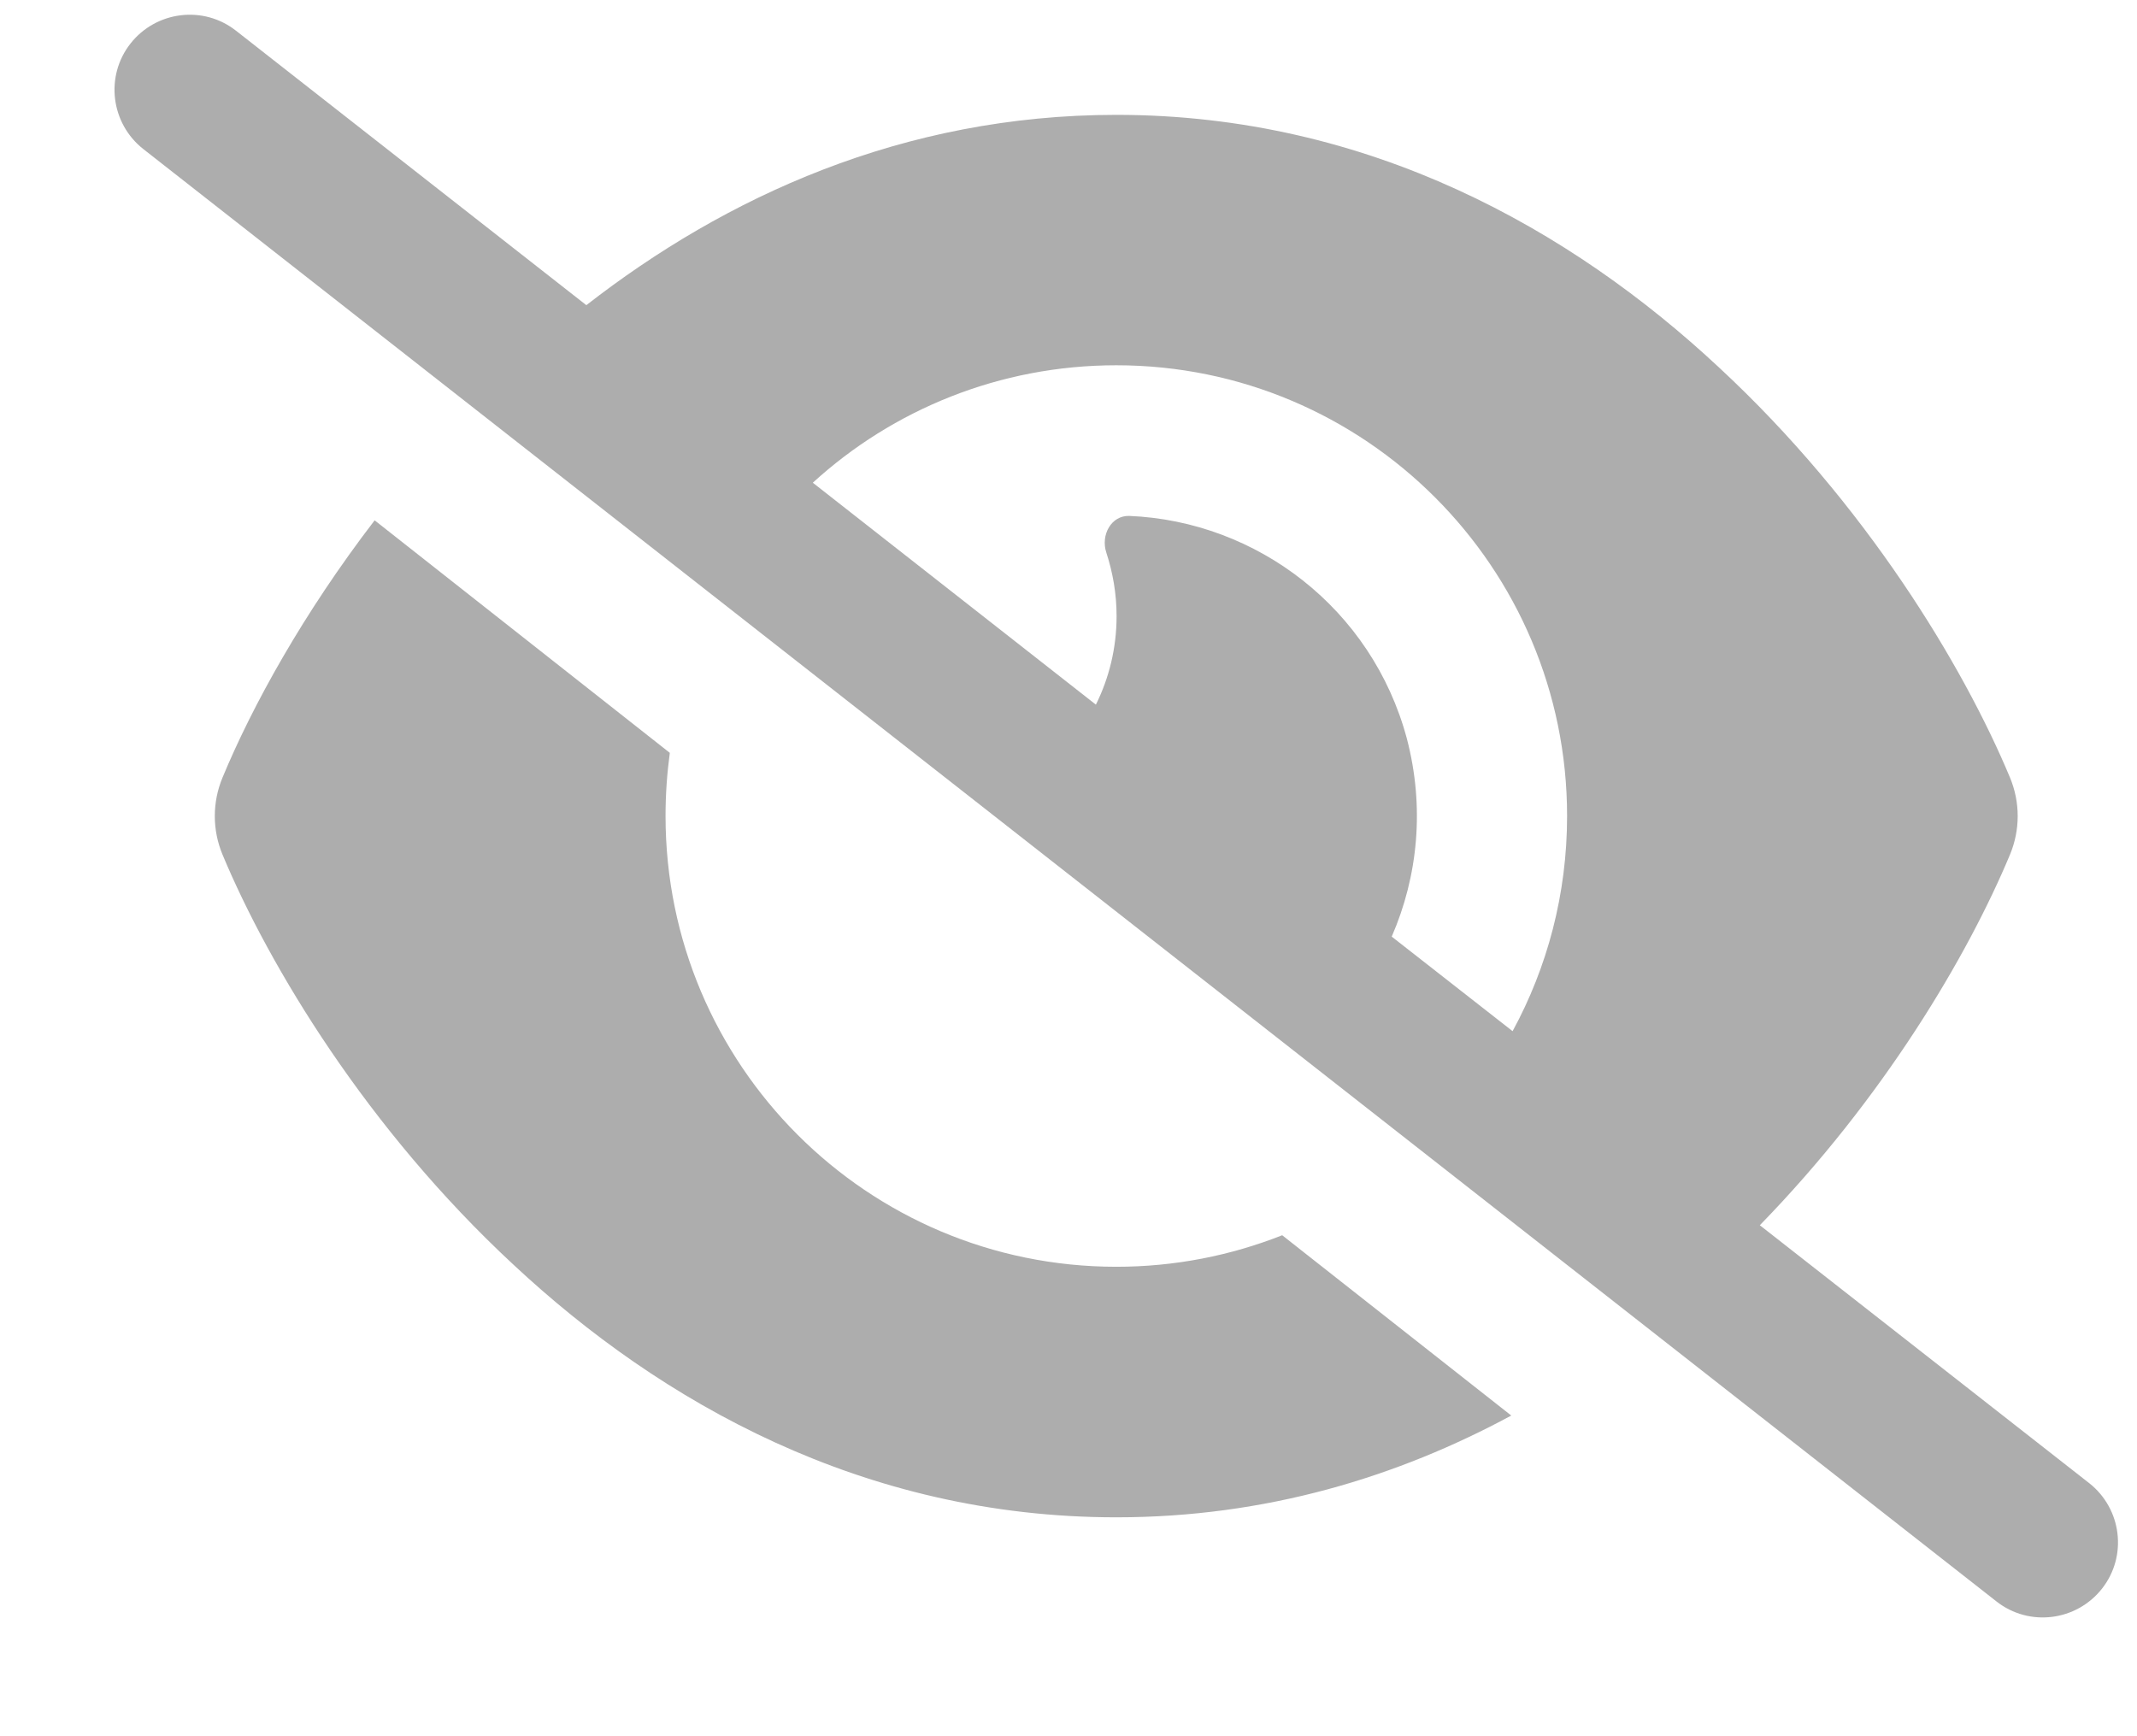 <svg width="16" height="13" viewBox="0 0 16 13" fill="none" xmlns="http://www.w3.org/2000/svg">
<path d="M1.767 0.23C1.523 0.038 1.169 0.082 0.977 0.326C0.785 0.57 0.829 0.924 1.073 1.116L14.948 11.991C15.192 12.183 15.546 12.139 15.738 11.895C15.93 11.651 15.886 11.297 15.642 11.105L13.176 9.174C14.104 8.222 14.733 7.156 15.049 6.399C15.126 6.214 15.126 6.007 15.049 5.822C14.7 4.985 13.966 3.767 12.869 2.75C11.768 1.723 10.251 0.86 8.358 0.86C6.759 0.86 5.428 1.477 4.39 2.285L1.767 0.23ZM6.086 3.614C6.684 3.068 7.483 2.735 8.358 2.735C10.221 2.735 11.733 4.247 11.733 6.11C11.733 6.694 11.585 7.243 11.325 7.721L10.42 7.013C10.617 6.56 10.668 6.043 10.533 5.529C10.272 4.557 9.412 3.903 8.456 3.863C8.32 3.858 8.24 4.006 8.283 4.137C8.332 4.287 8.36 4.446 8.36 4.613C8.36 4.852 8.304 5.077 8.205 5.276L6.089 3.617L6.086 3.614ZM9.6 9.249C9.215 9.401 8.796 9.485 8.358 9.485C6.494 9.485 4.983 7.974 4.983 6.11C4.983 5.949 4.994 5.792 5.015 5.637L2.805 3.896C2.271 4.592 1.889 5.285 1.666 5.822C1.589 6.007 1.589 6.214 1.666 6.399C2.015 7.235 2.749 8.454 3.846 9.471C4.947 10.498 6.464 11.361 8.358 11.361C9.478 11.361 10.465 11.058 11.315 10.599L9.6 9.249Z" fill="#ADADAD"/>
</svg>
